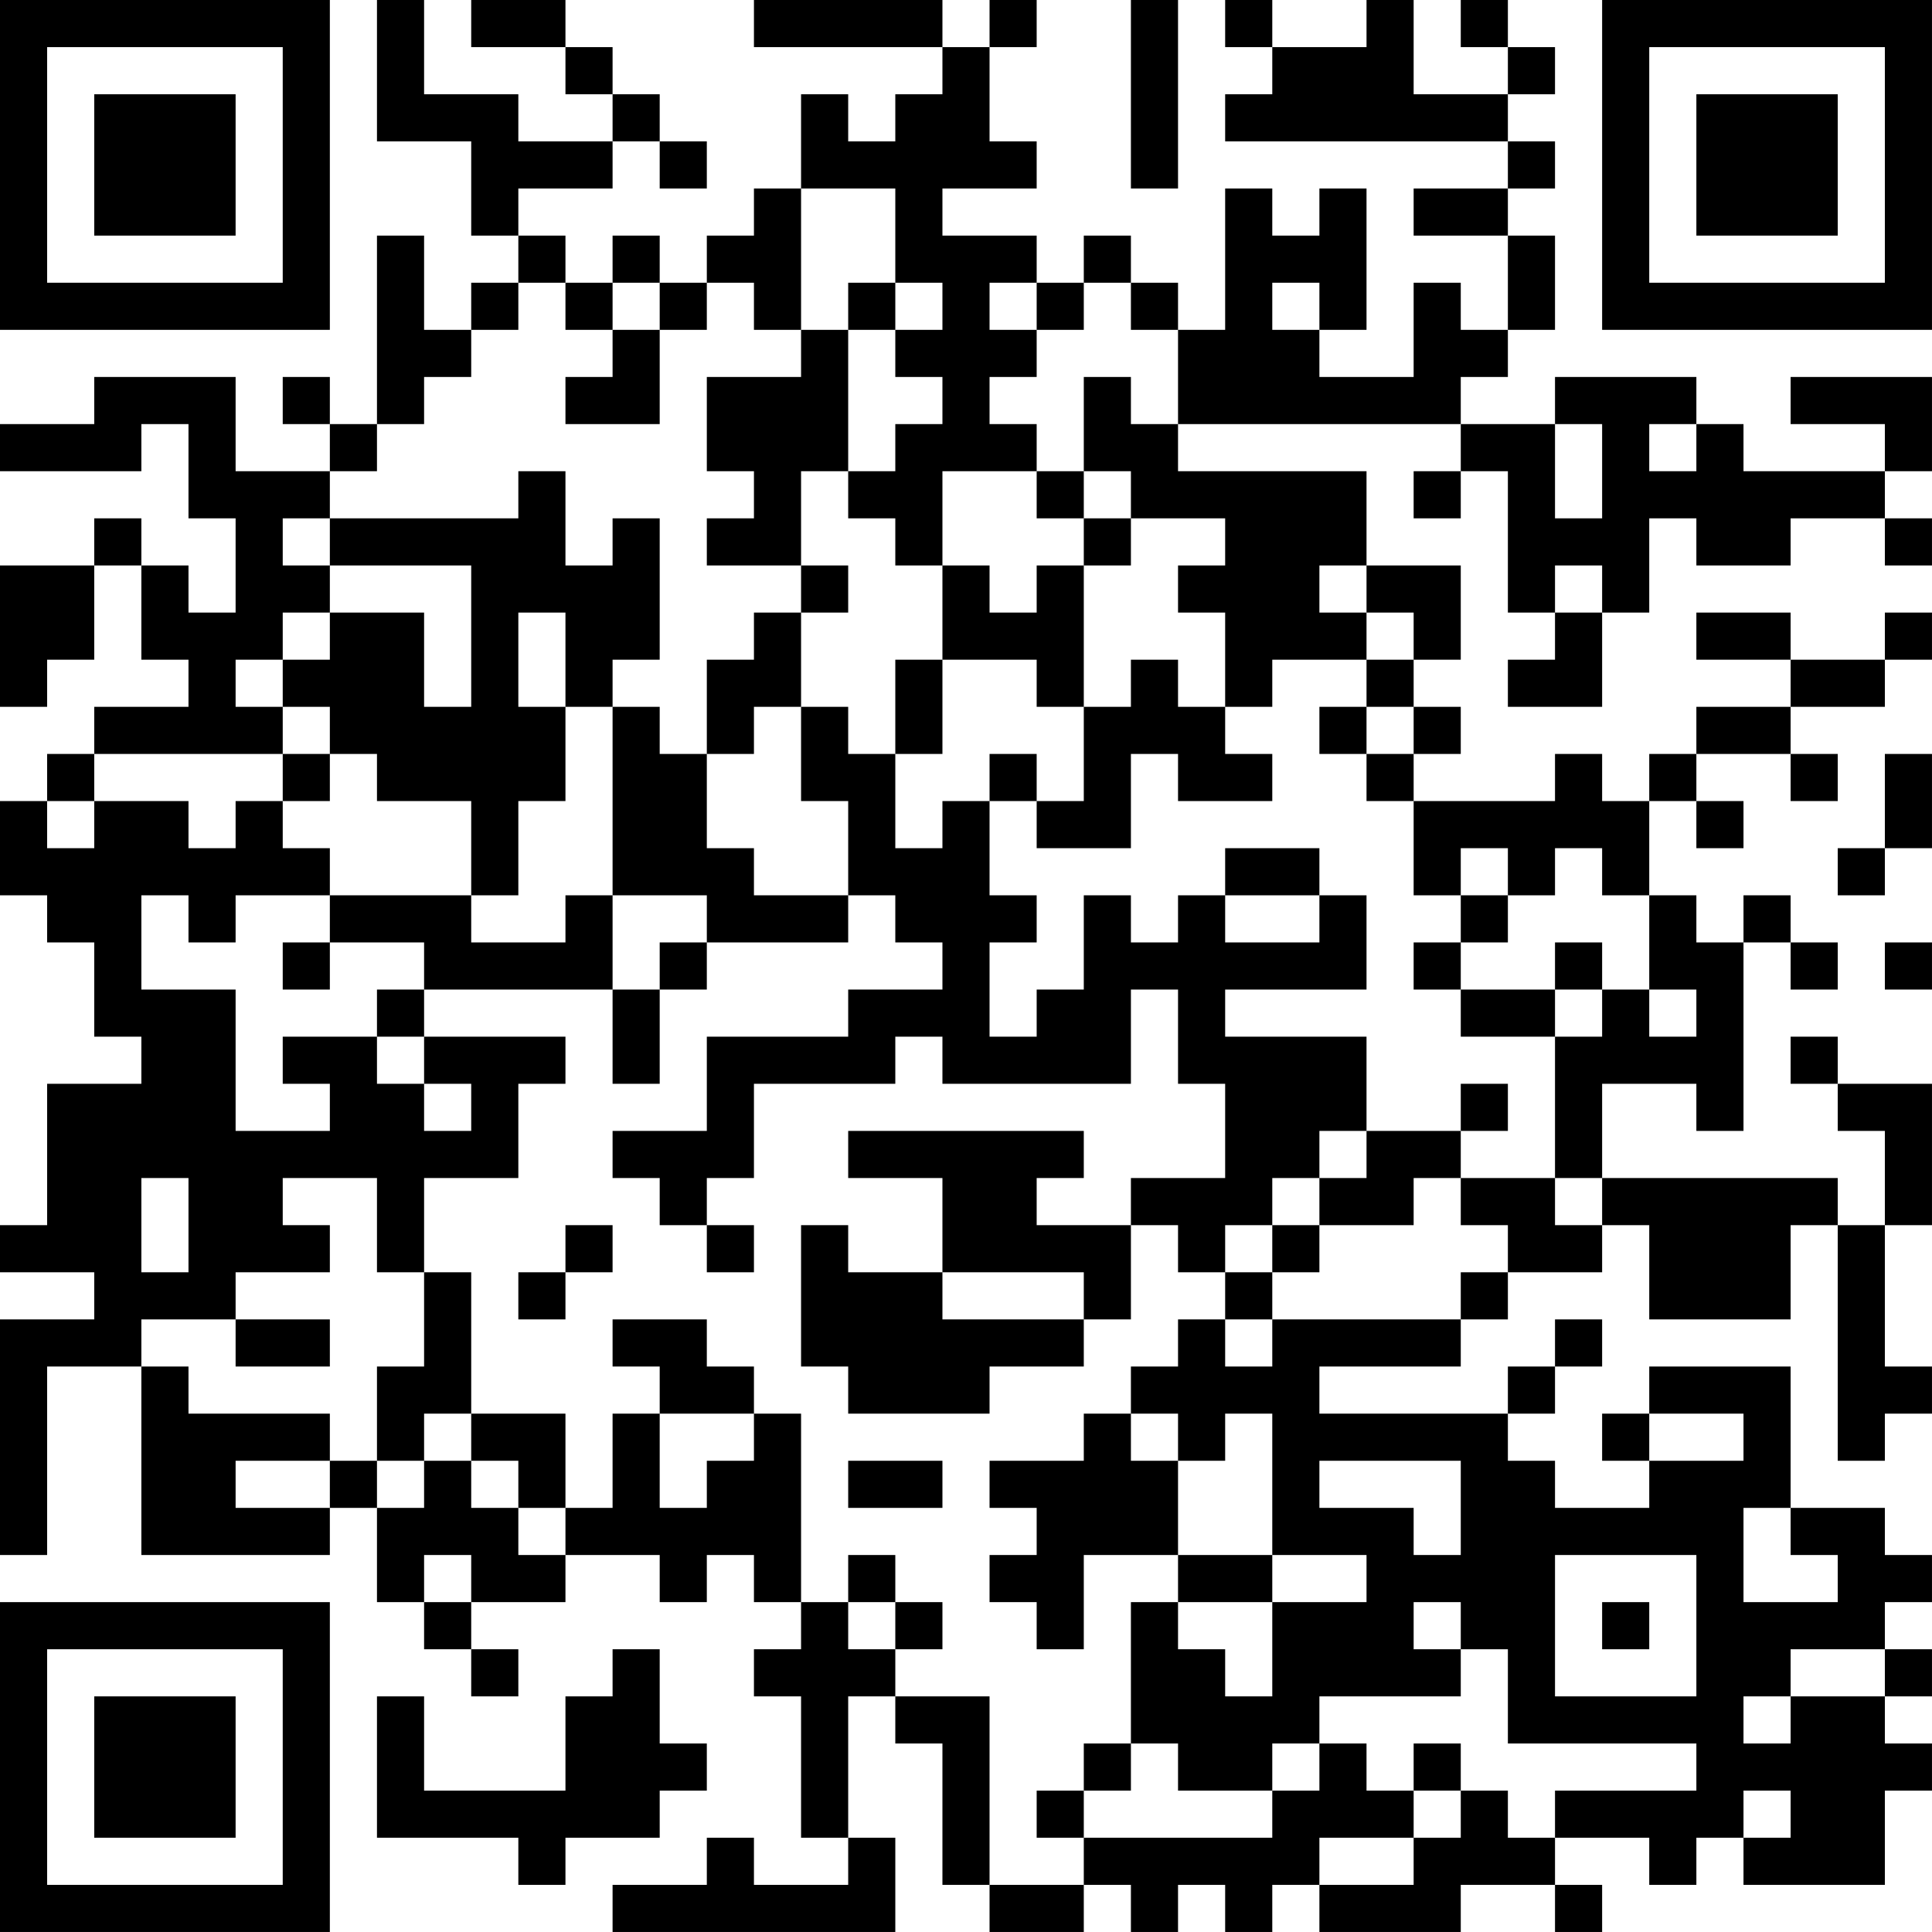 <?xml version="1.0" encoding="UTF-8"?>
<svg xmlns="http://www.w3.org/2000/svg" version="1.1" width="200" height="200" viewBox="0 0 200 200"><rect x="0" y="0" width="200" height="200" fill="#ffffff"/><g transform="scale(4.878)"><g transform="translate(0,0)"><path fill-rule="evenodd" d="M8 0L8 3L10 3L10 5L11 5L11 6L10 6L10 7L9 7L9 5L8 5L8 9L7 9L7 8L6 8L6 9L7 9L7 10L5 10L5 8L2 8L2 9L0 9L0 10L3 10L3 9L4 9L4 11L5 11L5 13L4 13L4 12L3 12L3 11L2 11L2 12L0 12L0 15L1 15L1 14L2 14L2 12L3 12L3 14L4 14L4 15L2 15L2 16L1 16L1 17L0 17L0 19L1 19L1 20L2 20L2 22L3 22L3 23L1 23L1 26L0 26L0 27L2 27L2 28L0 28L0 33L1 33L1 29L3 29L3 33L7 33L7 32L8 32L8 34L9 34L9 35L10 35L10 36L11 36L11 35L10 35L10 34L12 34L12 33L14 33L14 34L15 34L15 33L16 33L16 34L17 34L17 35L16 35L16 36L17 36L17 39L18 39L18 40L16 40L16 39L15 39L15 40L13 40L13 41L19 41L19 39L18 39L18 36L19 36L19 37L20 37L20 40L21 40L21 41L23 41L23 40L24 40L24 41L25 41L25 40L26 40L26 41L27 41L27 40L28 40L28 41L31 41L31 40L33 40L33 41L34 41L34 40L33 40L33 39L35 39L35 40L36 40L36 39L37 39L37 40L40 40L40 38L41 38L41 37L40 37L40 36L41 36L41 35L40 35L40 34L41 34L41 33L40 33L40 32L38 32L38 29L35 29L35 30L34 30L34 31L35 31L35 32L33 32L33 31L32 31L32 30L33 30L33 29L34 29L34 28L33 28L33 29L32 29L32 30L28 30L28 29L31 29L31 28L32 28L32 27L34 27L34 26L35 26L35 28L38 28L38 26L39 26L39 31L40 31L40 30L41 30L41 29L40 29L40 26L41 26L41 23L39 23L39 22L38 22L38 23L39 23L39 24L40 24L40 26L39 26L39 25L34 25L34 23L36 23L36 24L37 24L37 20L38 20L38 21L39 21L39 20L38 20L38 19L37 19L37 20L36 20L36 19L35 19L35 17L36 17L36 18L37 18L37 17L36 17L36 16L38 16L38 17L39 17L39 16L38 16L38 15L40 15L40 14L41 14L41 13L40 13L40 14L38 14L38 13L36 13L36 14L38 14L38 15L36 15L36 16L35 16L35 17L34 17L34 16L33 16L33 17L30 17L30 16L31 16L31 15L30 15L30 14L31 14L31 12L29 12L29 10L25 10L25 9L31 9L31 10L30 10L30 11L31 11L31 10L32 10L32 13L33 13L33 14L32 14L32 15L34 15L34 13L35 13L35 11L36 11L36 12L38 12L38 11L40 11L40 12L41 12L41 11L40 11L40 10L41 10L41 8L38 8L38 9L40 9L40 10L37 10L37 9L36 9L36 8L33 8L33 9L31 9L31 8L32 8L32 7L33 7L33 5L32 5L32 4L33 4L33 3L32 3L32 2L33 2L33 1L32 1L32 0L31 0L31 1L32 1L32 2L30 2L30 0L29 0L29 1L27 1L27 0L26 0L26 1L27 1L27 2L26 2L26 3L32 3L32 4L30 4L30 5L32 5L32 7L31 7L31 6L30 6L30 8L28 8L28 7L29 7L29 4L28 4L28 5L27 5L27 4L26 4L26 7L25 7L25 6L24 6L24 5L23 5L23 6L22 6L22 5L20 5L20 4L22 4L22 3L21 3L21 1L22 1L22 0L21 0L21 1L20 1L20 0L16 0L16 1L20 1L20 2L19 2L19 3L18 3L18 2L17 2L17 4L16 4L16 5L15 5L15 6L14 6L14 5L13 5L13 6L12 6L12 5L11 5L11 4L13 4L13 3L14 3L14 4L15 4L15 3L14 3L14 2L13 2L13 1L12 1L12 0L10 0L10 1L12 1L12 2L13 2L13 3L11 3L11 2L9 2L9 0ZM24 0L24 4L25 4L25 0ZM17 4L17 7L16 7L16 6L15 6L15 7L14 7L14 6L13 6L13 7L12 7L12 6L11 6L11 7L10 7L10 8L9 8L9 9L8 9L8 10L7 10L7 11L6 11L6 12L7 12L7 13L6 13L6 14L5 14L5 15L6 15L6 16L2 16L2 17L1 17L1 18L2 18L2 17L4 17L4 18L5 18L5 17L6 17L6 18L7 18L7 19L5 19L5 20L4 20L4 19L3 19L3 21L5 21L5 24L7 24L7 23L6 23L6 22L8 22L8 23L9 23L9 24L10 24L10 23L9 23L9 22L12 22L12 23L11 23L11 25L9 25L9 27L8 27L8 25L6 25L6 26L7 26L7 27L5 27L5 28L3 28L3 29L4 29L4 30L7 30L7 31L5 31L5 32L7 32L7 31L8 31L8 32L9 32L9 31L10 31L10 32L11 32L11 33L12 33L12 32L13 32L13 30L14 30L14 32L15 32L15 31L16 31L16 30L17 30L17 34L18 34L18 35L19 35L19 36L21 36L21 40L23 40L23 39L27 39L27 38L28 38L28 37L29 37L29 38L30 38L30 39L28 39L28 40L30 40L30 39L31 39L31 38L32 38L32 39L33 39L33 38L36 38L36 37L32 37L32 35L31 35L31 34L30 34L30 35L31 35L31 36L28 36L28 37L27 37L27 38L25 38L25 37L24 37L24 34L25 34L25 35L26 35L26 36L27 36L27 34L29 34L29 33L27 33L27 30L26 30L26 31L25 31L25 30L24 30L24 29L25 29L25 28L26 28L26 29L27 29L27 28L31 28L31 27L32 27L32 26L31 26L31 25L33 25L33 26L34 26L34 25L33 25L33 22L34 22L34 21L35 21L35 22L36 22L36 21L35 21L35 19L34 19L34 18L33 18L33 19L32 19L32 18L31 18L31 19L30 19L30 17L29 17L29 16L30 16L30 15L29 15L29 14L30 14L30 13L29 13L29 12L28 12L28 13L29 13L29 14L27 14L27 15L26 15L26 13L25 13L25 12L26 12L26 11L24 11L24 10L23 10L23 8L24 8L24 9L25 9L25 7L24 7L24 6L23 6L23 7L22 7L22 6L21 6L21 7L22 7L22 8L21 8L21 9L22 9L22 10L20 10L20 12L19 12L19 11L18 11L18 10L19 10L19 9L20 9L20 8L19 8L19 7L20 7L20 6L19 6L19 4ZM18 6L18 7L17 7L17 8L15 8L15 10L16 10L16 11L15 11L15 12L17 12L17 13L16 13L16 14L15 14L15 16L14 16L14 15L13 15L13 14L14 14L14 11L13 11L13 12L12 12L12 10L11 10L11 11L7 11L7 12L10 12L10 15L9 15L9 13L7 13L7 14L6 14L6 15L7 15L7 16L6 16L6 17L7 17L7 16L8 16L8 17L10 17L10 19L7 19L7 20L6 20L6 21L7 21L7 20L9 20L9 21L8 21L8 22L9 22L9 21L13 21L13 23L14 23L14 21L15 21L15 20L18 20L18 19L19 19L19 20L20 20L20 21L18 21L18 22L15 22L15 24L13 24L13 25L14 25L14 26L15 26L15 27L16 27L16 26L15 26L15 25L16 25L16 23L19 23L19 22L20 22L20 23L24 23L24 21L25 21L25 23L26 23L26 25L24 25L24 26L22 26L22 25L23 25L23 24L18 24L18 25L20 25L20 27L18 27L18 26L17 26L17 29L18 29L18 30L21 30L21 29L23 29L23 28L24 28L24 26L25 26L25 27L26 27L26 28L27 28L27 27L28 27L28 26L30 26L30 25L31 25L31 24L32 24L32 23L31 23L31 24L29 24L29 22L26 22L26 21L29 21L29 19L28 19L28 18L26 18L26 19L25 19L25 20L24 20L24 19L23 19L23 21L22 21L22 22L21 22L21 20L22 20L22 19L21 19L21 17L22 17L22 18L24 18L24 16L25 16L25 17L27 17L27 16L26 16L26 15L25 15L25 14L24 14L24 15L23 15L23 12L24 12L24 11L23 11L23 10L22 10L22 11L23 11L23 12L22 12L22 13L21 13L21 12L20 12L20 14L19 14L19 16L18 16L18 15L17 15L17 13L18 13L18 12L17 12L17 10L18 10L18 7L19 7L19 6ZM27 6L27 7L28 7L28 6ZM13 7L13 8L12 8L12 9L14 9L14 7ZM33 9L33 11L34 11L34 9ZM35 9L35 10L36 10L36 9ZM33 12L33 13L34 13L34 12ZM11 13L11 15L12 15L12 17L11 17L11 19L10 19L10 20L12 20L12 19L13 19L13 21L14 21L14 20L15 20L15 19L13 19L13 15L12 15L12 13ZM20 14L20 16L19 16L19 18L20 18L20 17L21 17L21 16L22 16L22 17L23 17L23 15L22 15L22 14ZM16 15L16 16L15 16L15 18L16 18L16 19L18 19L18 17L17 17L17 15ZM28 15L28 16L29 16L29 15ZM40 16L40 18L39 18L39 19L40 19L40 18L41 18L41 16ZM26 19L26 20L28 20L28 19ZM31 19L31 20L30 20L30 21L31 21L31 22L33 22L33 21L34 21L34 20L33 20L33 21L31 21L31 20L32 20L32 19ZM40 20L40 21L41 21L41 20ZM28 24L28 25L27 25L27 26L26 26L26 27L27 27L27 26L28 26L28 25L29 25L29 24ZM3 25L3 27L4 27L4 25ZM12 26L12 27L11 27L11 28L12 28L12 27L13 27L13 26ZM9 27L9 29L8 29L8 31L9 31L9 30L10 30L10 31L11 31L11 32L12 32L12 30L10 30L10 27ZM20 27L20 28L23 28L23 27ZM5 28L5 29L7 29L7 28ZM13 28L13 29L14 29L14 30L16 30L16 29L15 29L15 28ZM23 30L23 31L21 31L21 32L22 32L22 33L21 33L21 34L22 34L22 35L23 35L23 33L25 33L25 34L27 34L27 33L25 33L25 31L24 31L24 30ZM35 30L35 31L37 31L37 30ZM18 31L18 32L20 32L20 31ZM28 31L28 32L30 32L30 33L31 33L31 31ZM37 32L37 34L39 34L39 33L38 33L38 32ZM9 33L9 34L10 34L10 33ZM18 33L18 34L19 34L19 35L20 35L20 34L19 34L19 33ZM33 33L33 36L36 36L36 33ZM34 34L34 35L35 35L35 34ZM13 35L13 36L12 36L12 38L9 38L9 36L8 36L8 39L11 39L11 40L12 40L12 39L14 39L14 38L15 38L15 37L14 37L14 35ZM38 35L38 36L37 36L37 37L38 37L38 36L40 36L40 35ZM23 37L23 38L22 38L22 39L23 39L23 38L24 38L24 37ZM30 37L30 38L31 38L31 37ZM37 38L37 39L38 39L38 38ZM0 0L0 7L7 7L7 0ZM1 1L1 6L6 6L6 1ZM2 2L2 5L5 5L5 2ZM34 0L34 7L41 7L41 0ZM35 1L35 6L40 6L40 1ZM36 2L36 5L39 5L39 2ZM0 34L0 41L7 41L7 34ZM1 35L1 40L6 40L6 35ZM2 36L2 39L5 39L5 36Z" fill="#000000"/></g></g></svg>
